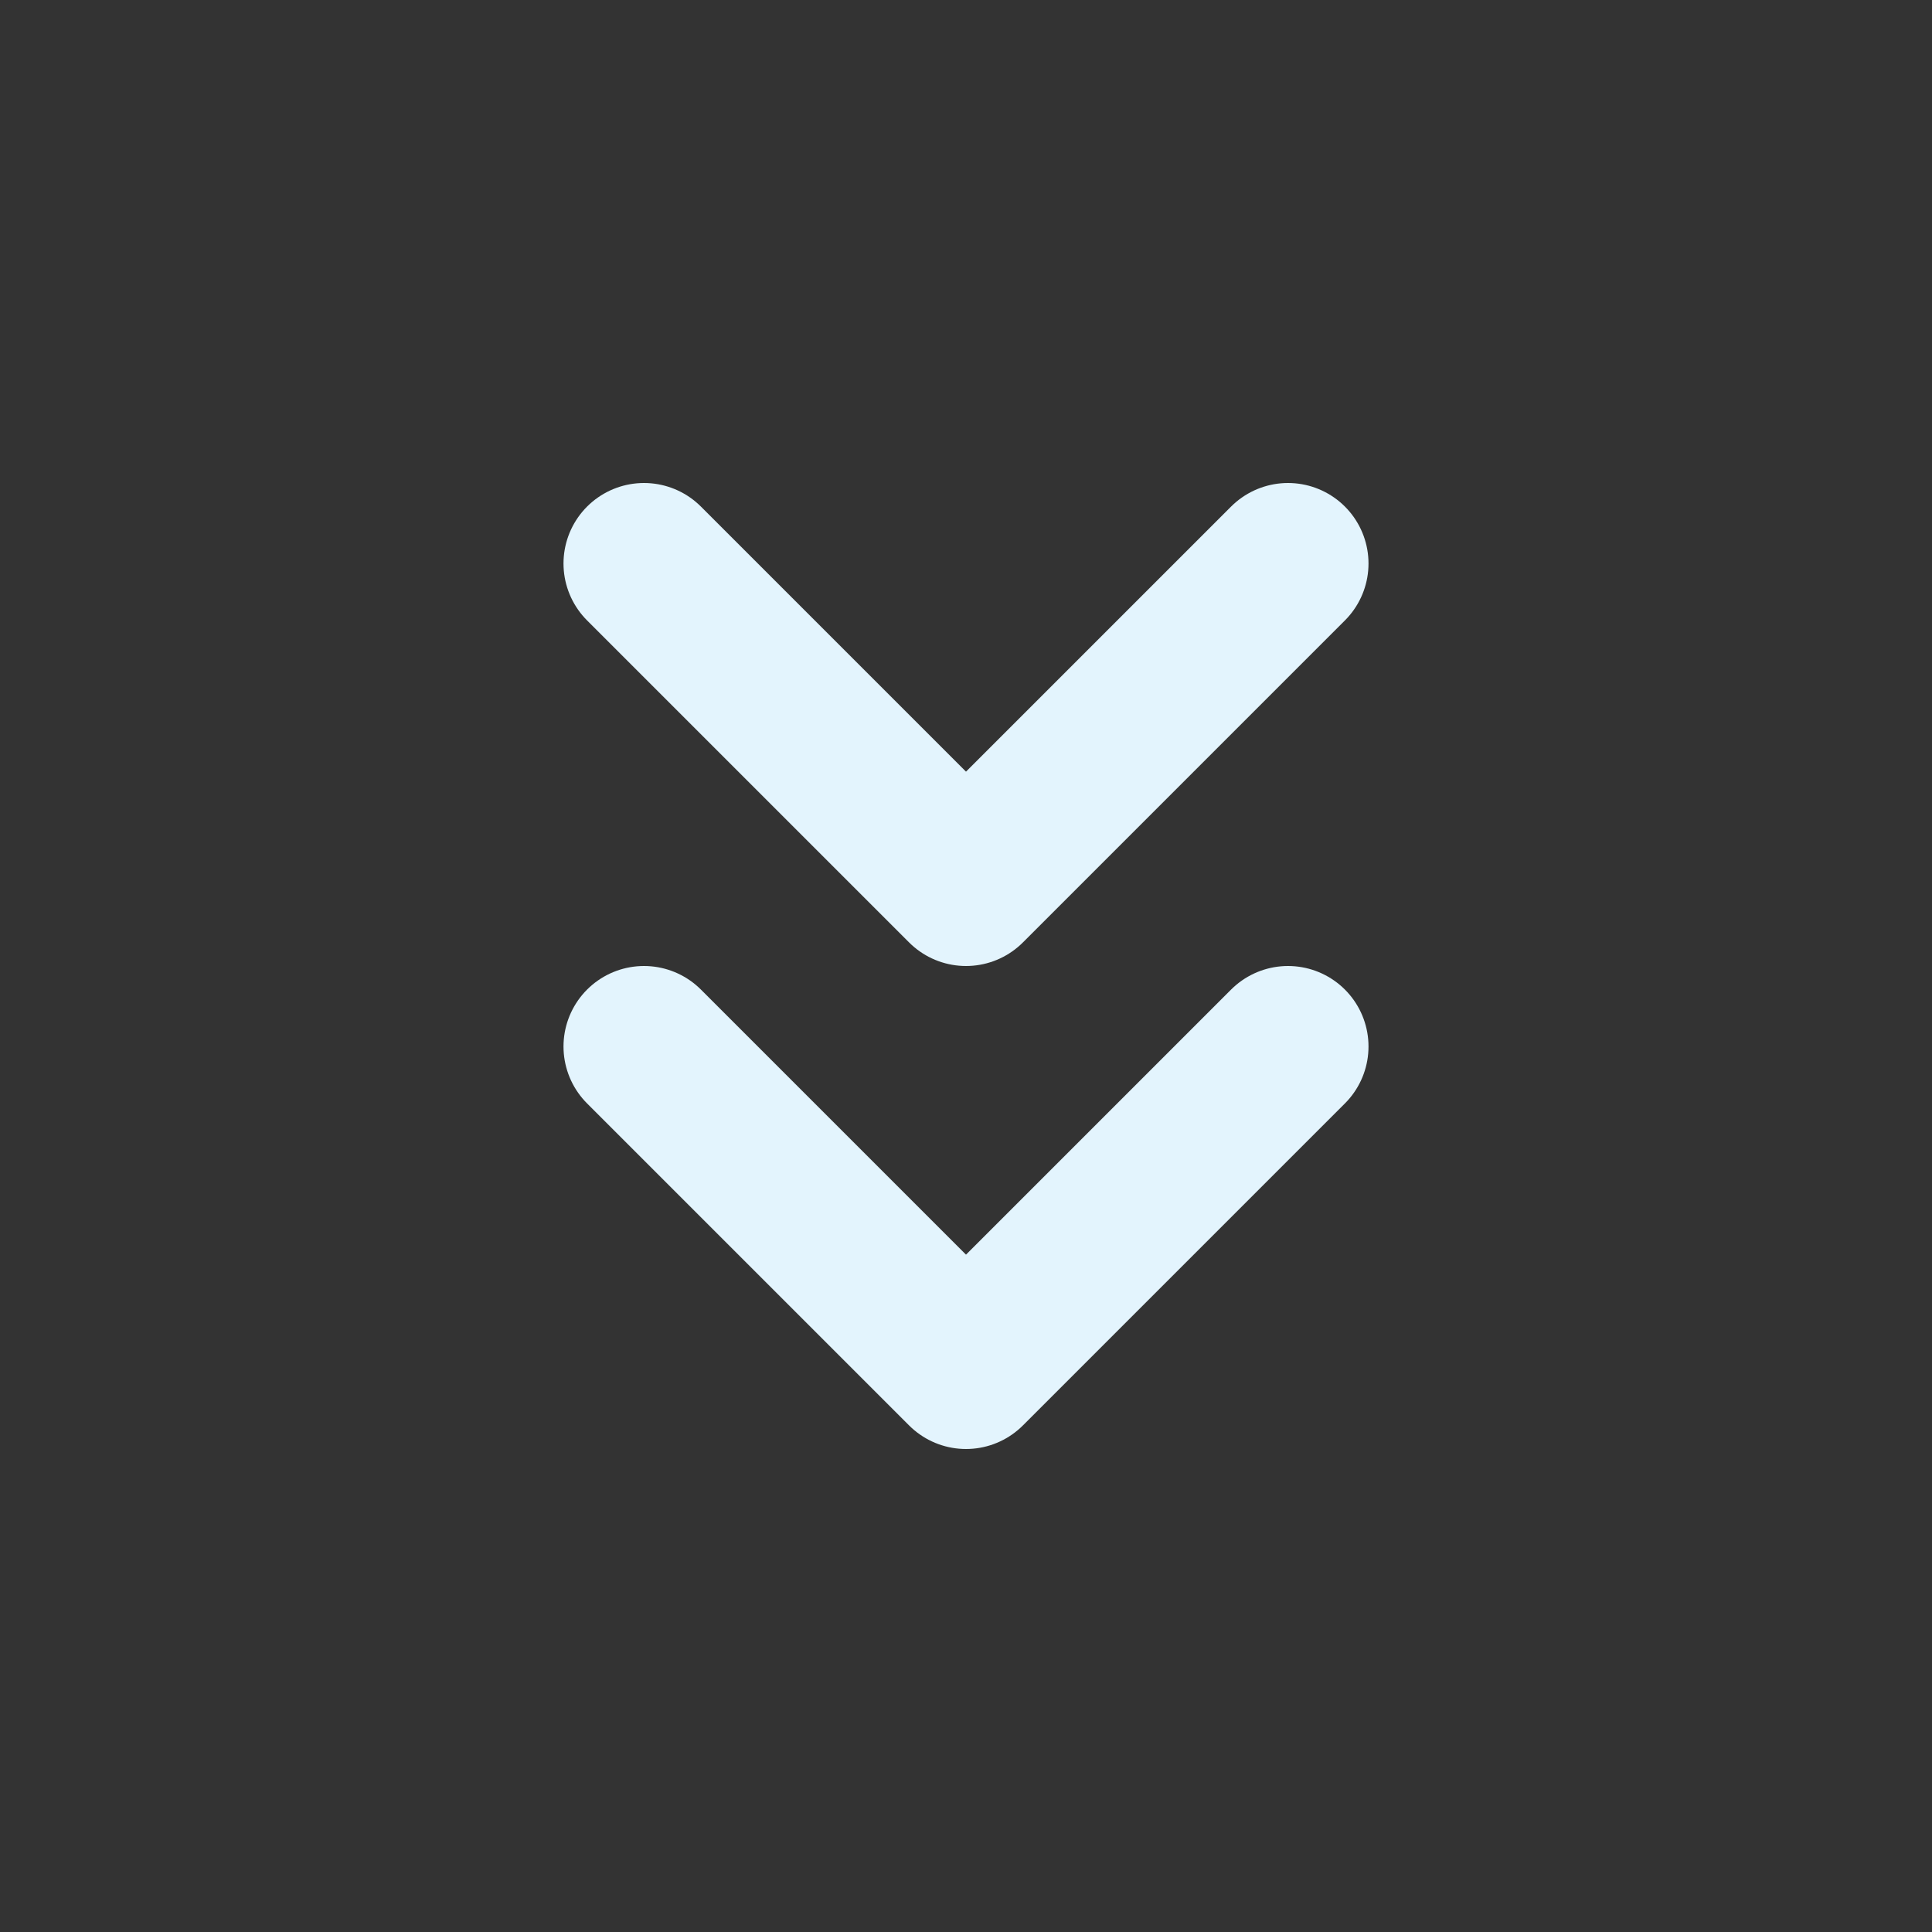 <svg width="24" height="24" viewBox="0 0 24 24" fill="none" xmlns="http://www.w3.org/2000/svg">
<rect x="0" y="0" width="24" height="24" fill="#333333" stroke="none"/>
<path d="M16 13L12 17L8 13" stroke="#E3F4FD" stroke-width="2" stroke-linecap="round" stroke-linejoin="round"/>
<path d="M16 7L12 11L8 7" stroke="#E3F4FD" stroke-width="2" stroke-linecap="round" stroke-linejoin="round"/>
</svg>
